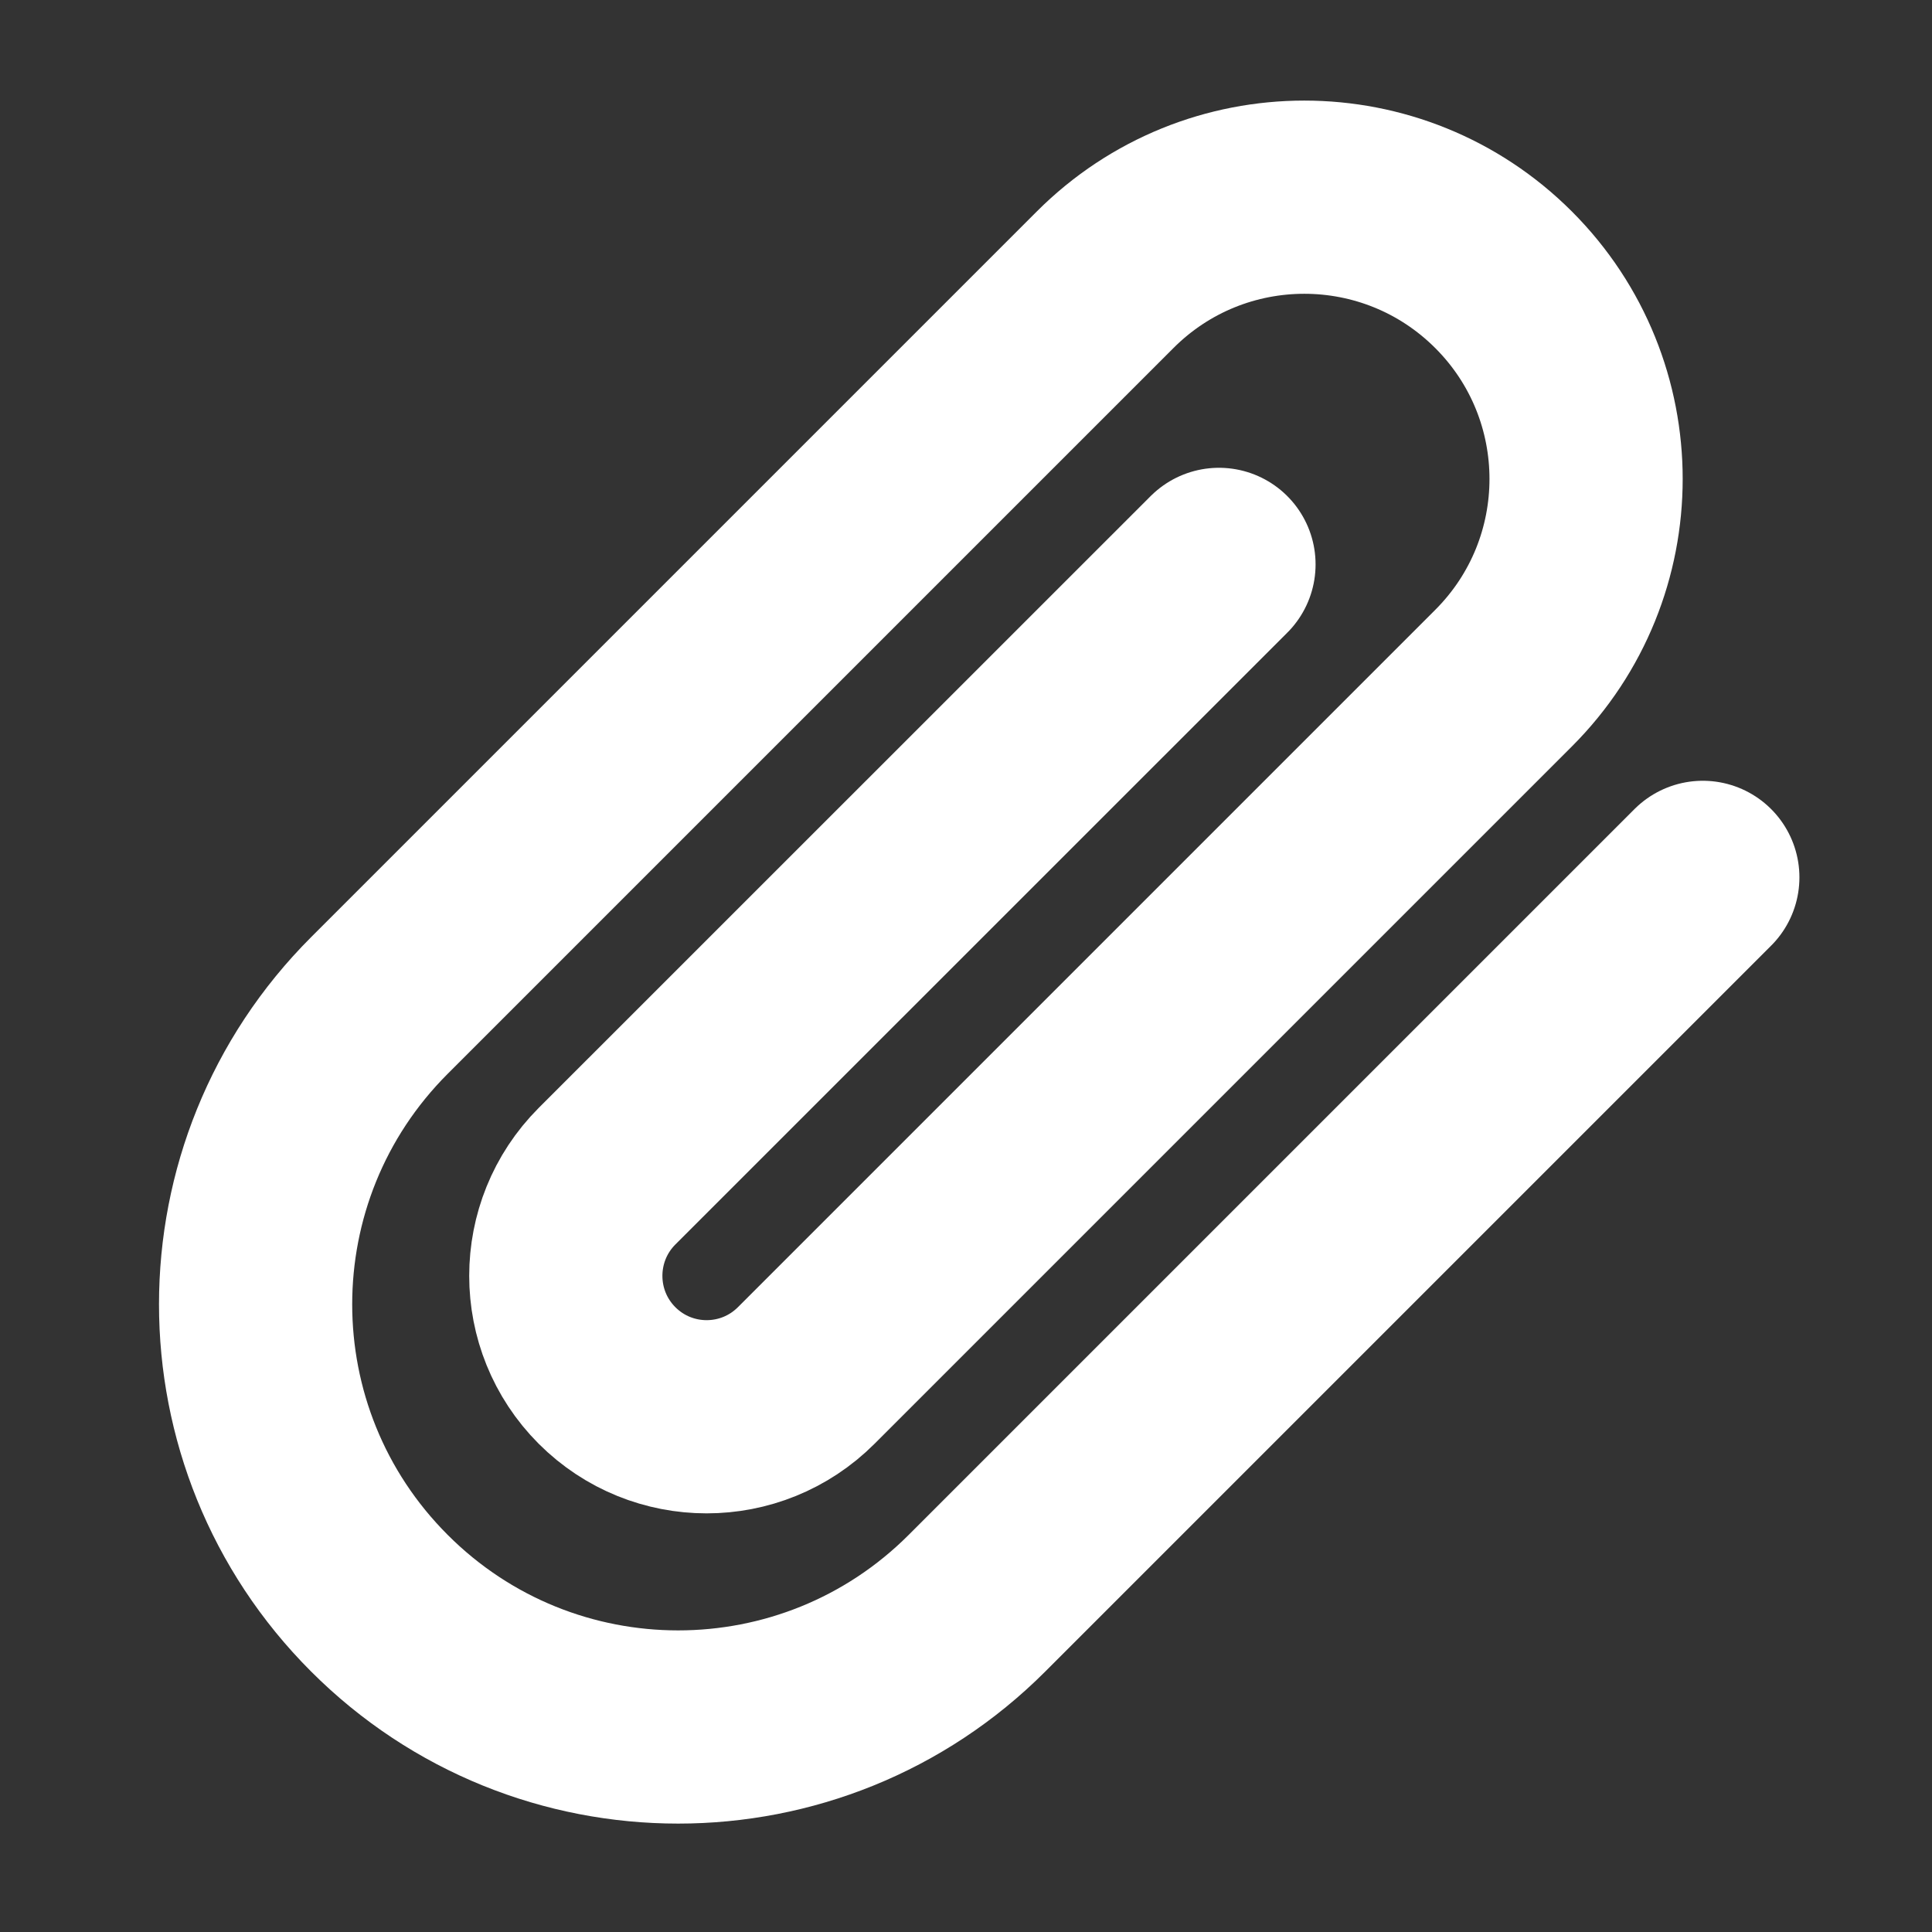 <svg width="16" height="16" viewBox="0 0 16 16" fill="none" xmlns="http://www.w3.org/2000/svg">
<rect x="0" y="0" width="16" height="16" fill="#333333" stroke="none"/>
<path d="M14.102 7.266L8.091 13.277C6.724 14.644 4.508 14.644 3.142 13.277C1.775 11.91 1.775 9.694 3.142 8.327L9.152 2.317C10.063 1.405 11.54 1.405 12.452 2.317C13.363 3.228 13.363 4.705 12.452 5.616L6.677 11.391C6.221 11.847 5.483 11.847 5.027 11.391C4.572 10.935 4.572 10.197 5.027 9.741L10.095 4.674" stroke="white" stroke-width="1.6" stroke-linecap="round" stroke-linejoin="round"/>
</svg>

